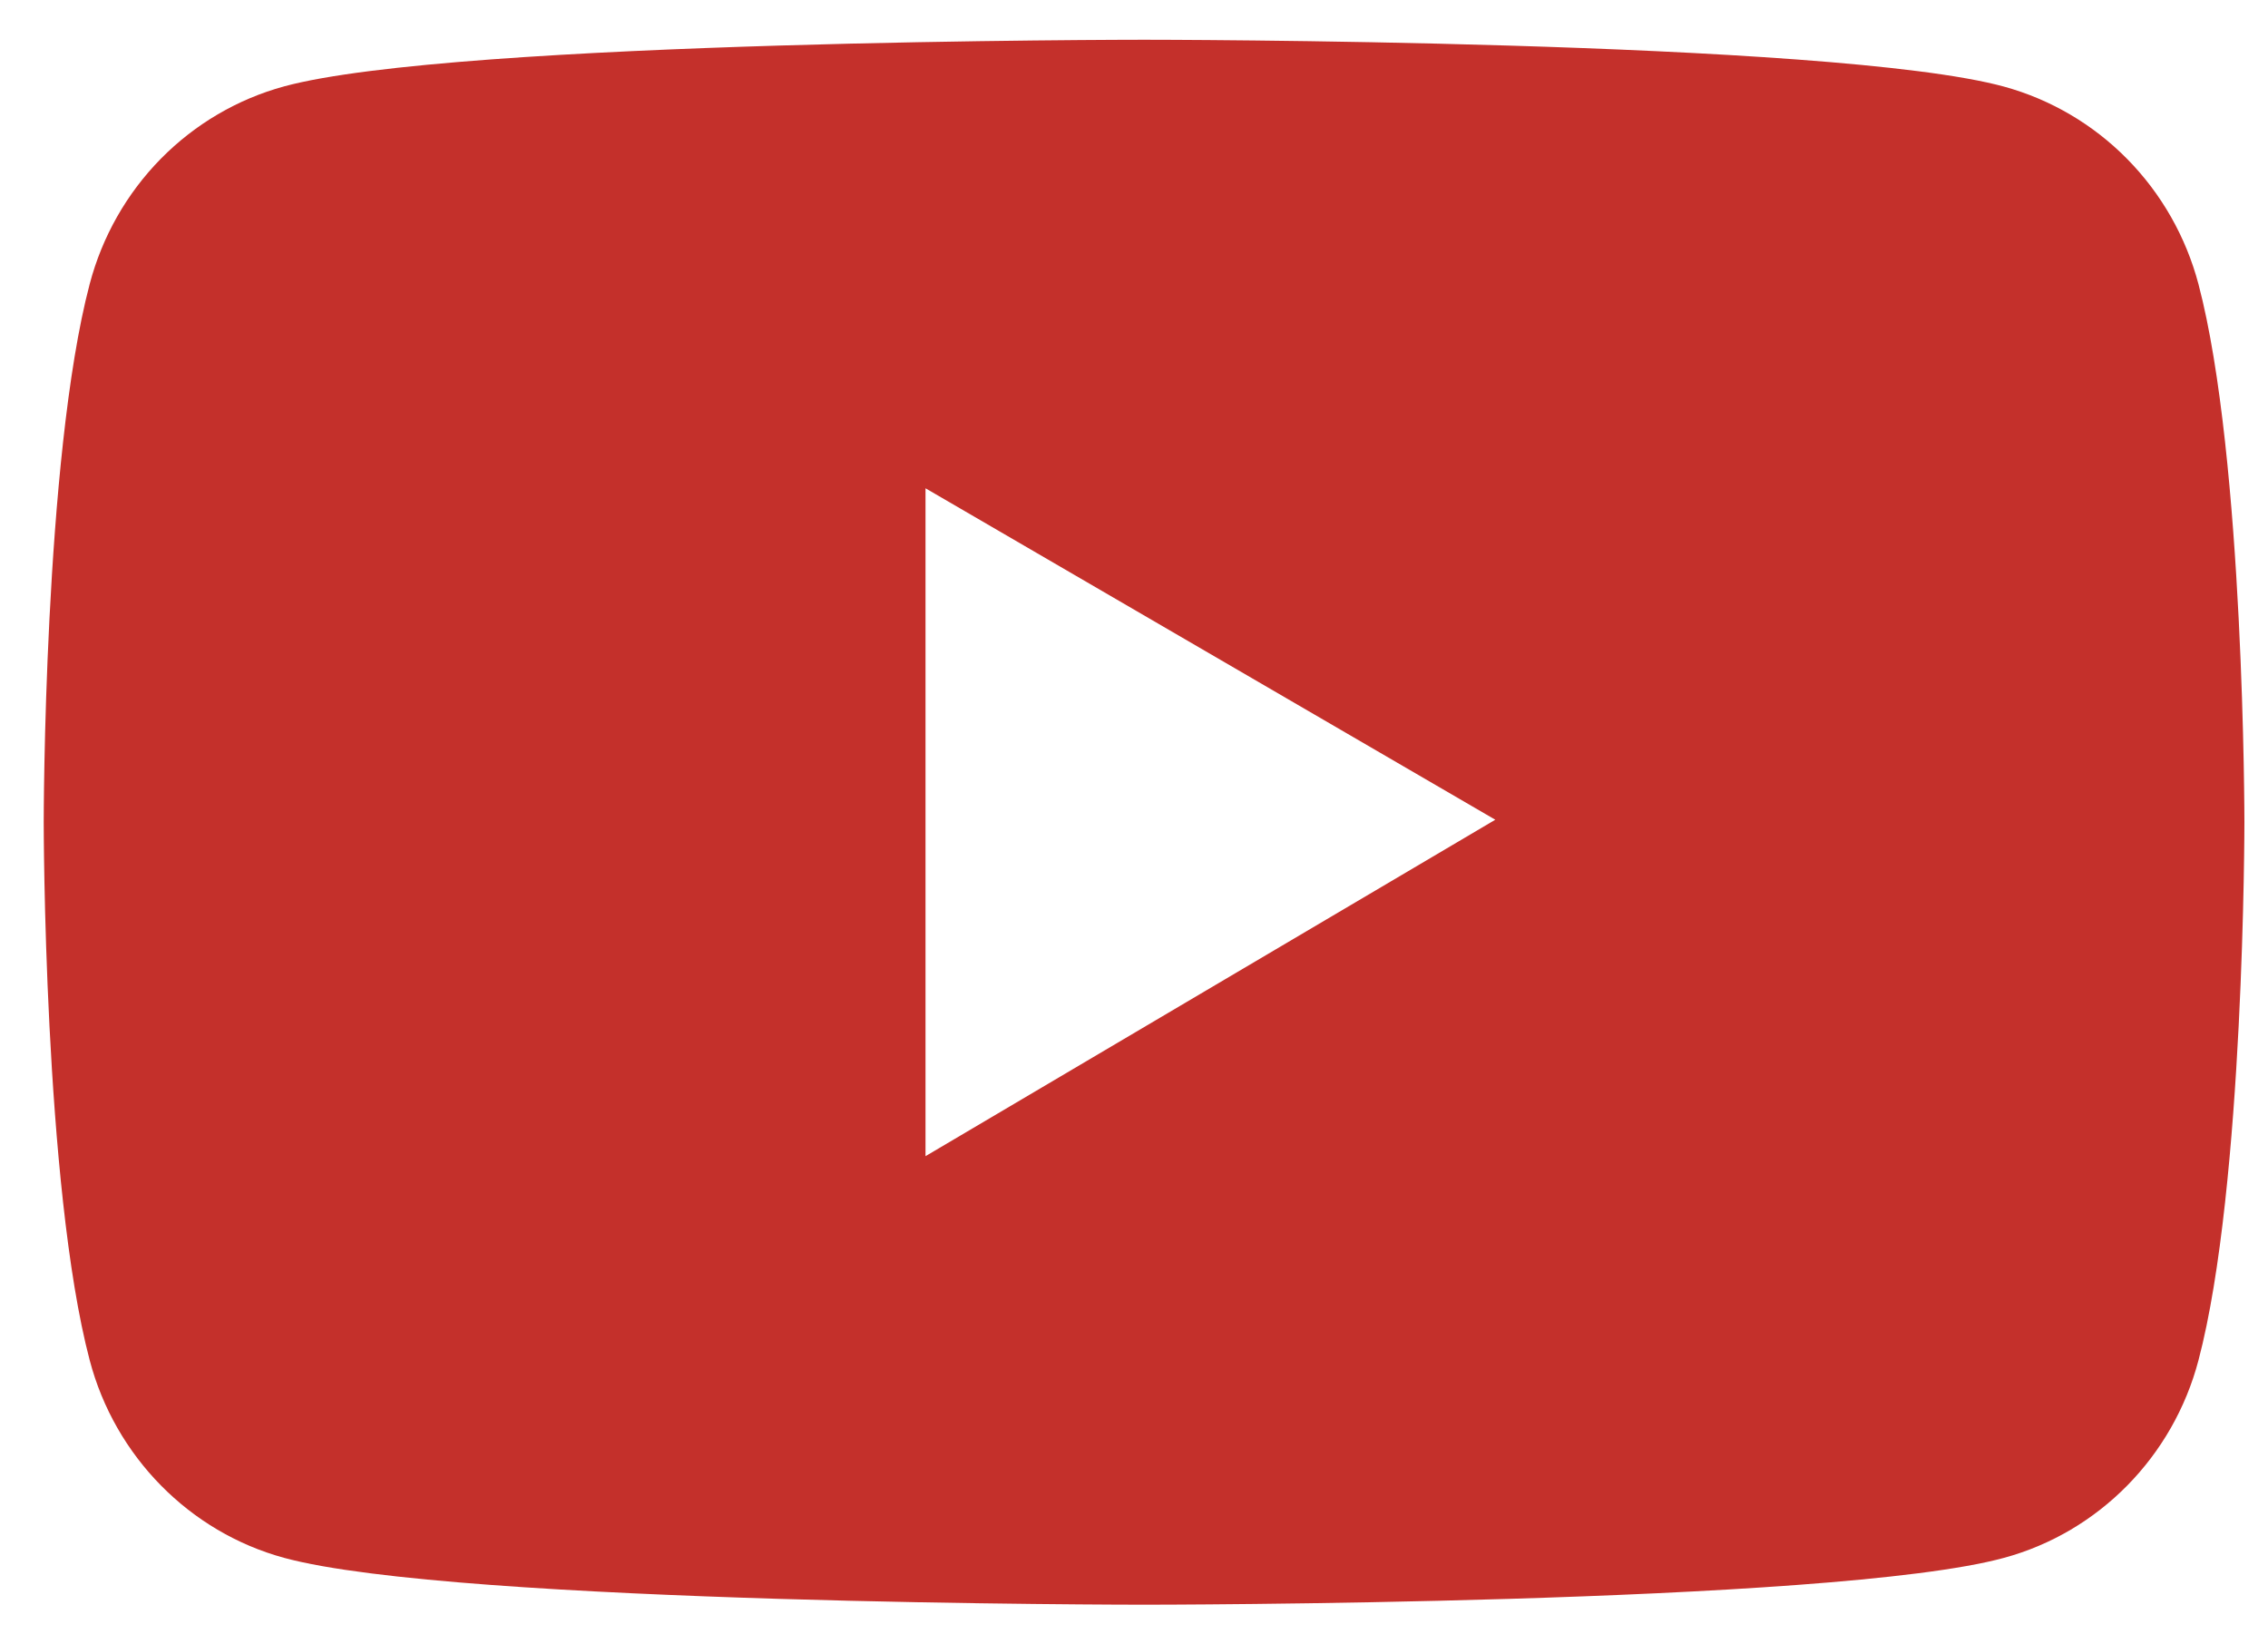 <svg width="40" height="29" viewBox="0 0 40 29" fill="none" xmlns="http://www.w3.org/2000/svg">
<path d="M38.774 5.012C38.553 4.177 38.12 3.416 37.518 2.805C36.916 2.193 36.166 1.753 35.343 1.527C32.315 0.701 20.178 0.701 20.178 0.701C20.178 0.701 8.04 0.701 5.012 1.523C4.189 1.747 3.439 2.188 2.837 2.799C2.235 3.411 1.802 4.173 1.582 5.008C0.771 8.084 0.771 14.5 0.771 14.5C0.771 14.5 0.771 20.916 1.582 23.988C2.028 25.684 3.345 27.02 5.012 27.473C8.04 28.299 20.178 28.299 20.178 28.299C20.178 28.299 32.315 28.299 35.343 27.473C37.015 27.02 38.328 25.684 38.774 23.988C39.584 20.916 39.584 14.5 39.584 14.5C39.584 14.5 39.584 8.084 38.774 5.012ZM16.323 20.389V8.611L26.372 14.456L16.323 20.389Z" fill="#C4302B"/>
</svg>
